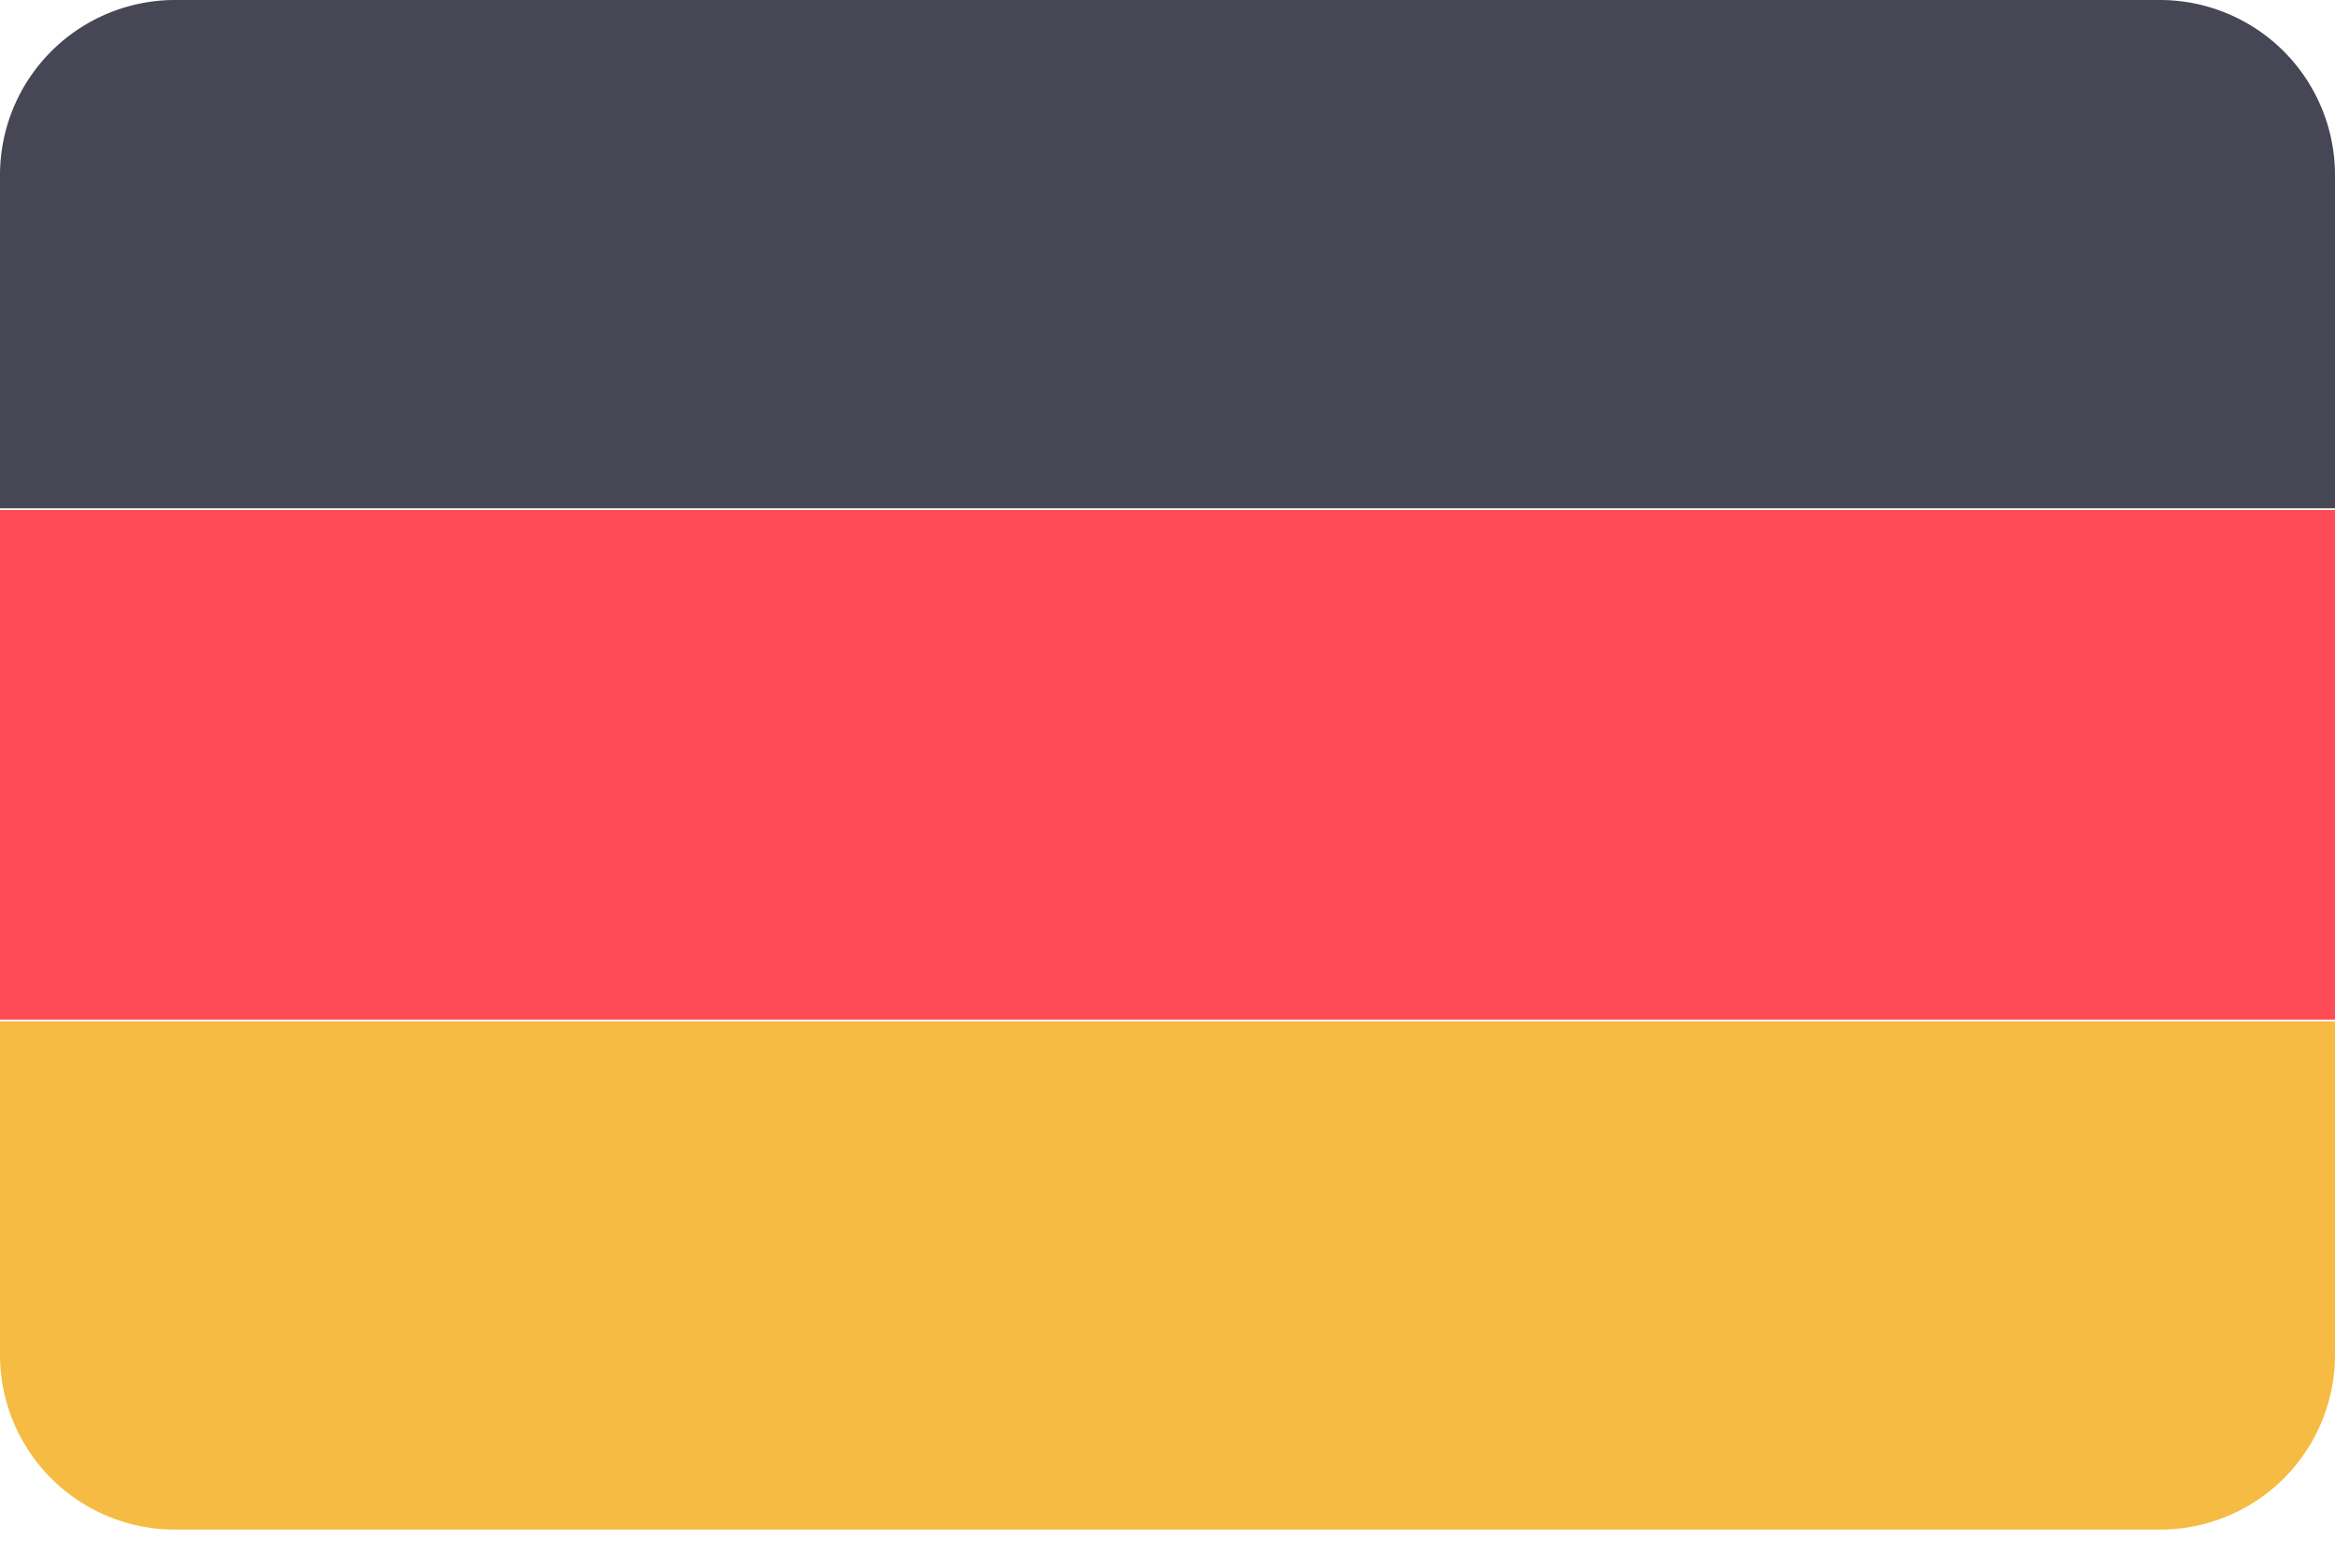 <svg xmlns="http://www.w3.org/2000/svg" viewBox="0 0 70 47"><path d="M64.76,0H5.24A5.25,5.25,0,0,0,0,5.24v10H70v-10A5.25,5.25,0,0,0,64.76,0Z" fill="#464655"/><path d="M0,40.62a5.24,5.24,0,0,0,5.24,5.24H64.76A5.24,5.24,0,0,0,70,40.62v-10H0Z" fill="#f6bb42"/><path d="M0,15.29H70V30.57H0Z" fill="#ff4b55"/></svg>
